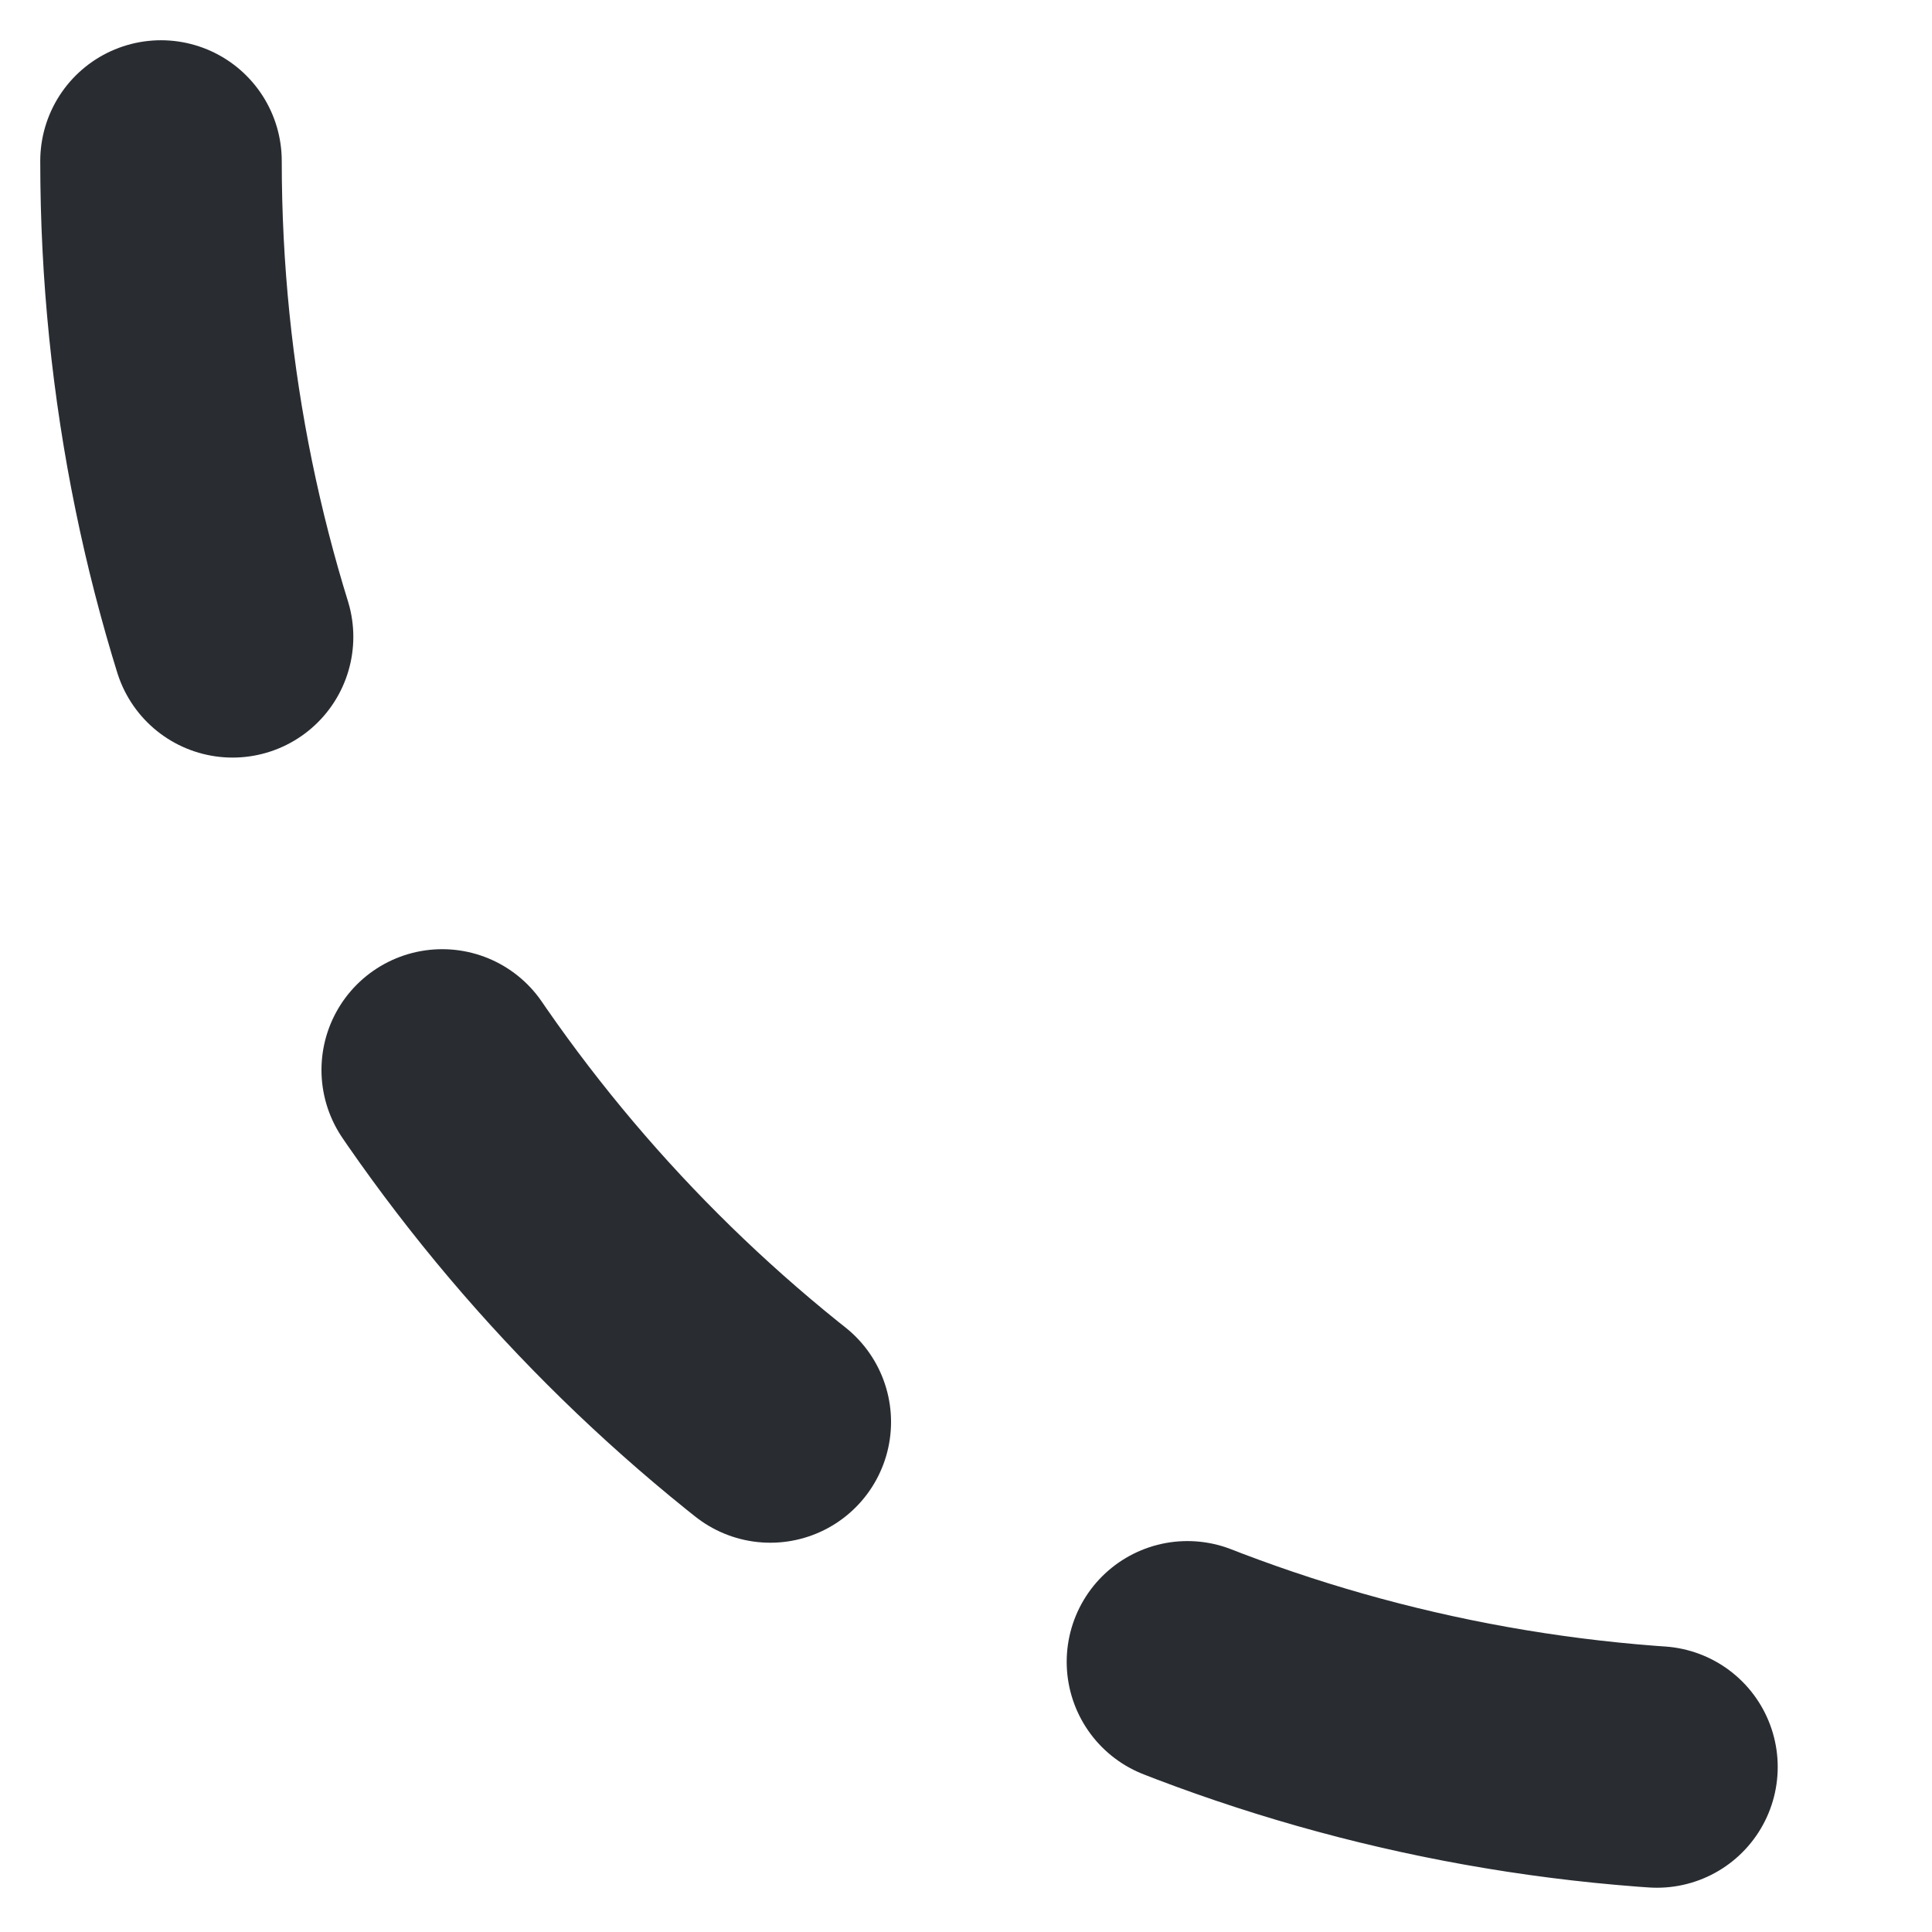 <svg width="12" height="12" viewBox="0 0 12 12" fill="none" xmlns="http://www.w3.org/2000/svg">
<path d="M1 1C1 6.52 5.48 11 11 11" stroke="#292D32" stroke-width="1.5" stroke-linecap="round" stroke-linejoin="round" stroke-dasharray="3 3"/>
</svg>

